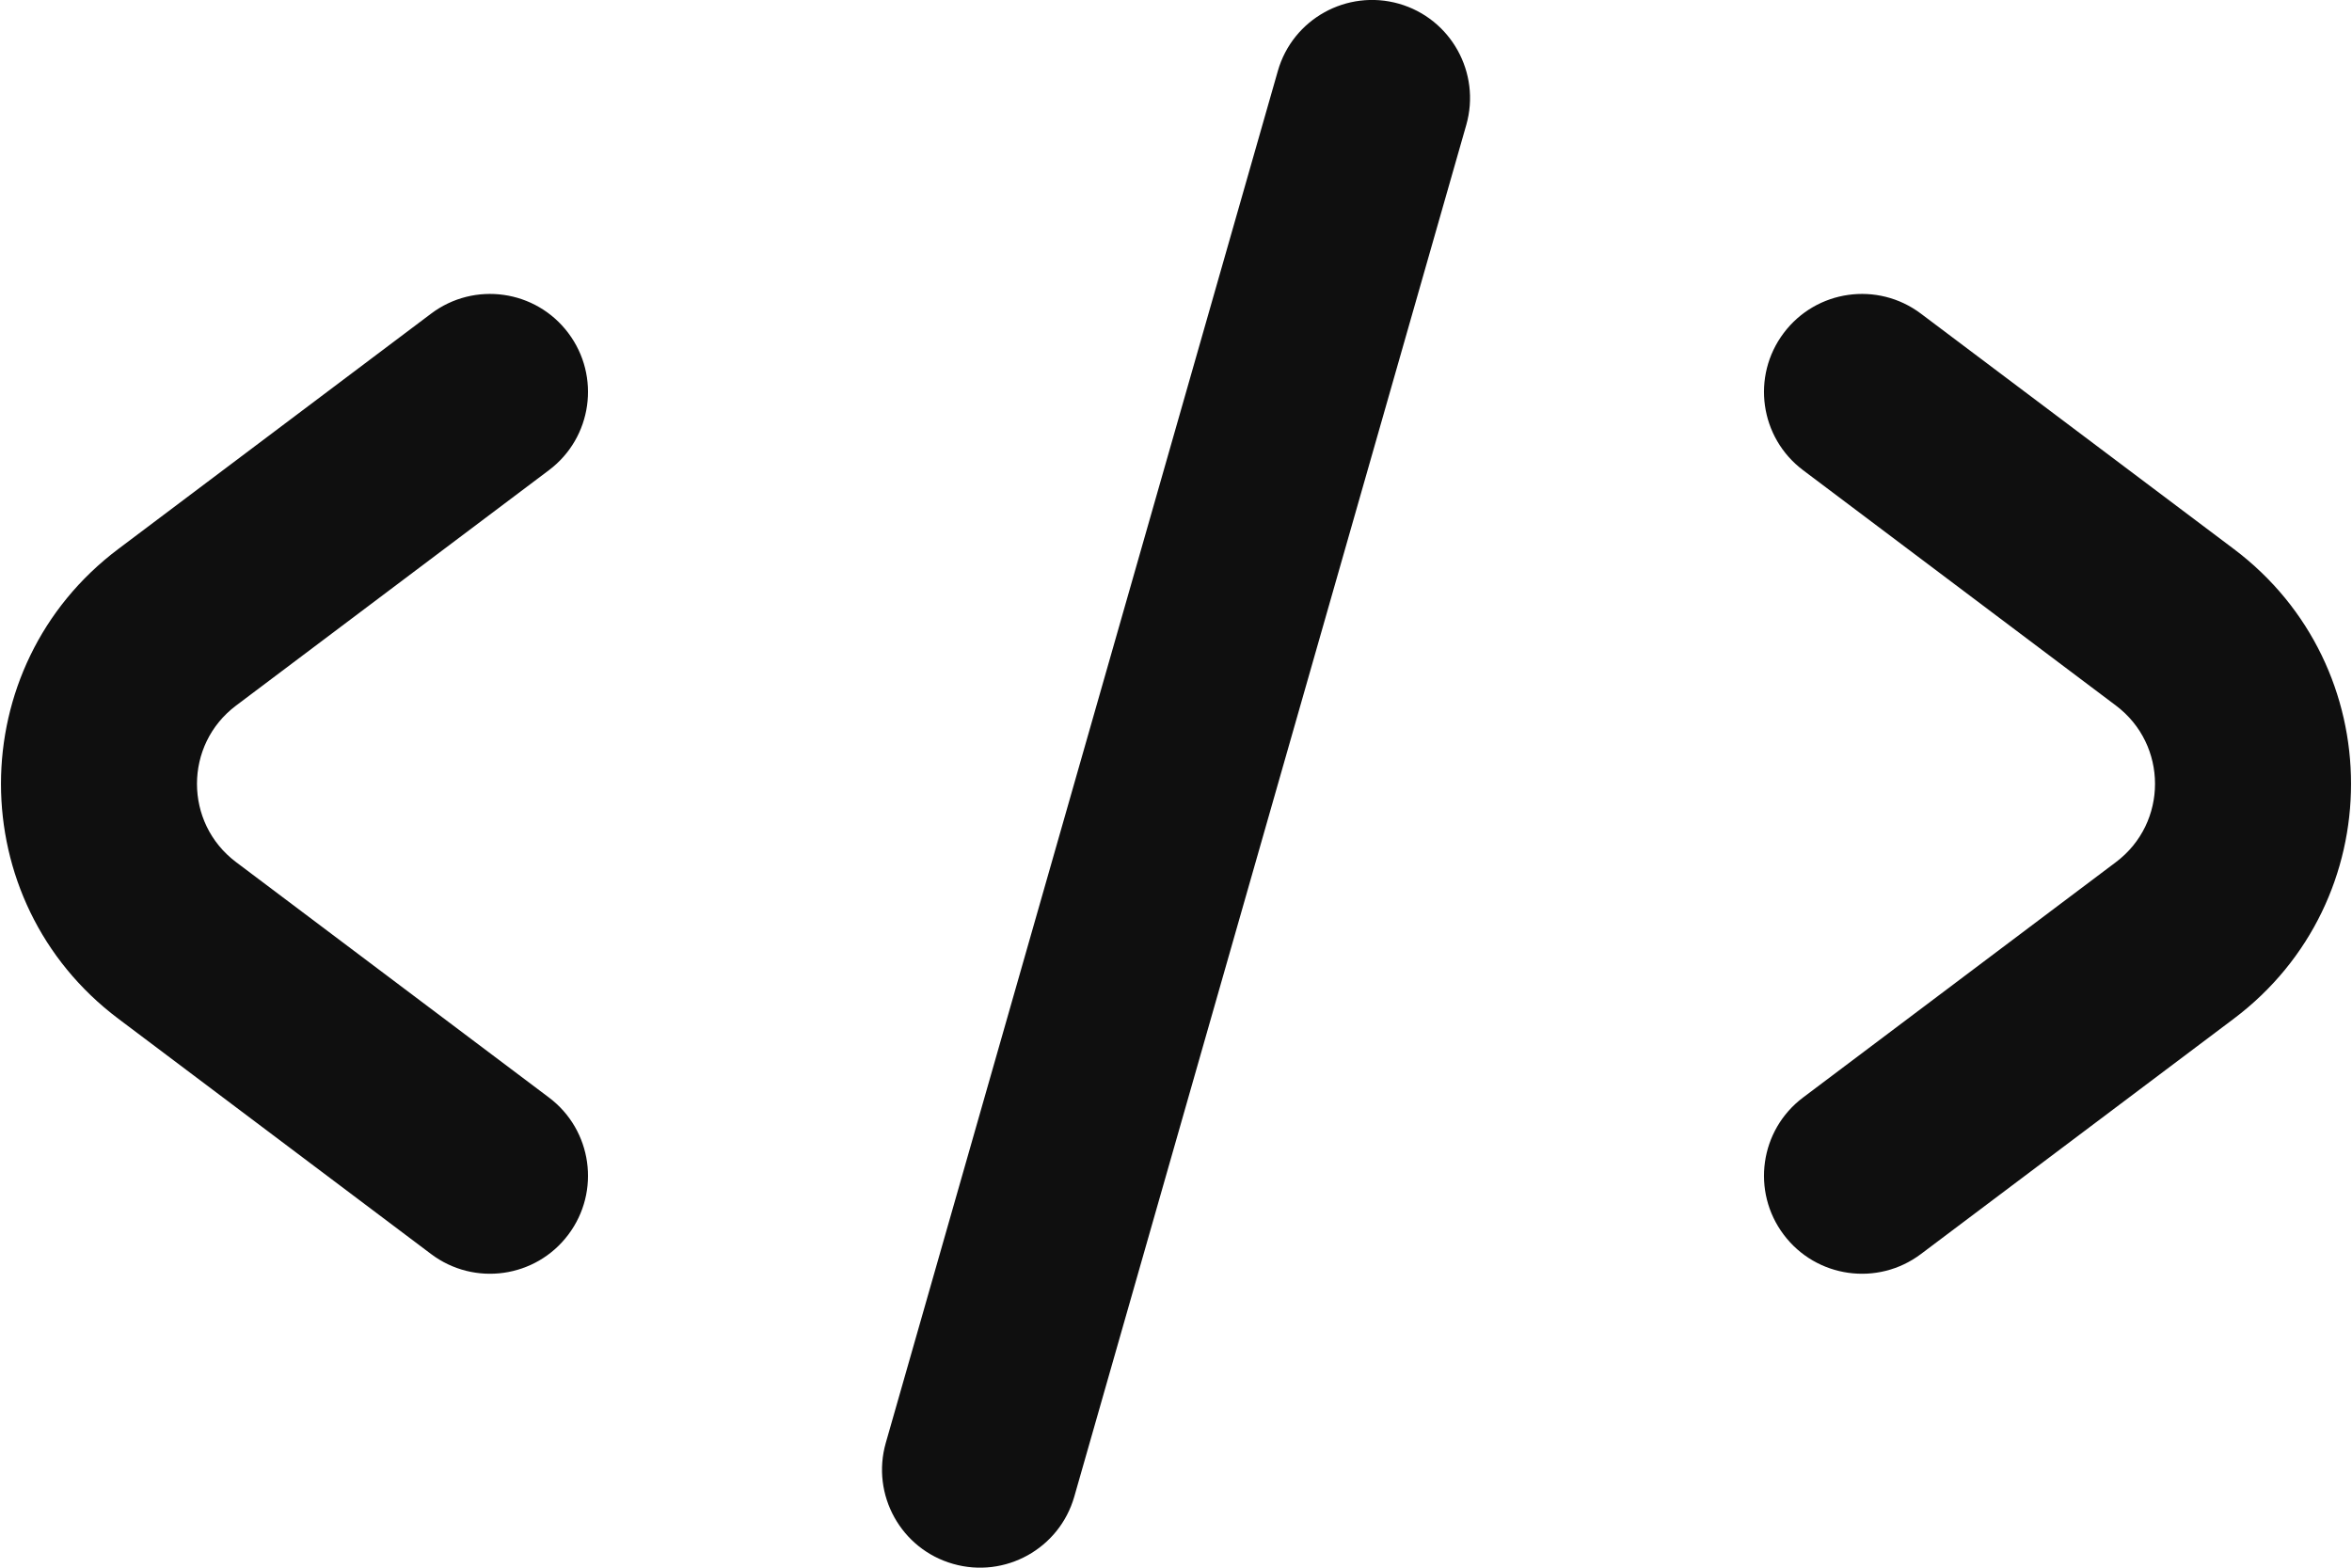 <svg width="24" height="16" viewBox="0 0 24 16" fill="none" xmlns="http://www.w3.org/2000/svg">
<path d="M14.962 1.275C15.113 0.744 14.806 0.19 14.275 0.038C13.744 -0.113 13.19 0.194 13.039 0.725L9.039 14.725C8.887 15.256 9.194 15.81 9.725 15.961C10.256 16.113 10.81 15.806 10.962 15.275L14.962 1.275Z" fill="#0F0F0F"/>
<path d="M5.799 3.399C6.131 3.84 6.043 4.467 5.601 4.799L2.409 7.201C1.877 7.601 1.877 8.399 2.409 8.799L5.601 11.201C6.043 11.533 6.131 12.16 5.799 12.601C5.467 13.043 4.84 13.131 4.399 12.799L1.207 10.397C-0.389 9.197 -0.389 6.803 1.207 5.603L4.399 3.201C4.84 2.869 5.467 2.957 5.799 3.399Z" fill="#0F0F0F"/>
<path d="M18.201 12.601C17.869 12.16 17.957 11.533 18.399 11.201L21.591 8.799C22.123 8.399 22.123 7.601 21.591 7.201L18.399 4.799C17.957 4.467 17.869 3.84 18.201 3.399C18.533 2.957 19.16 2.869 19.601 3.201L22.794 5.603C24.389 6.803 24.389 9.197 22.794 10.397L19.601 12.799C19.16 13.131 18.533 13.043 18.201 12.601Z" fill="#0F0F0F"/>
</svg>
